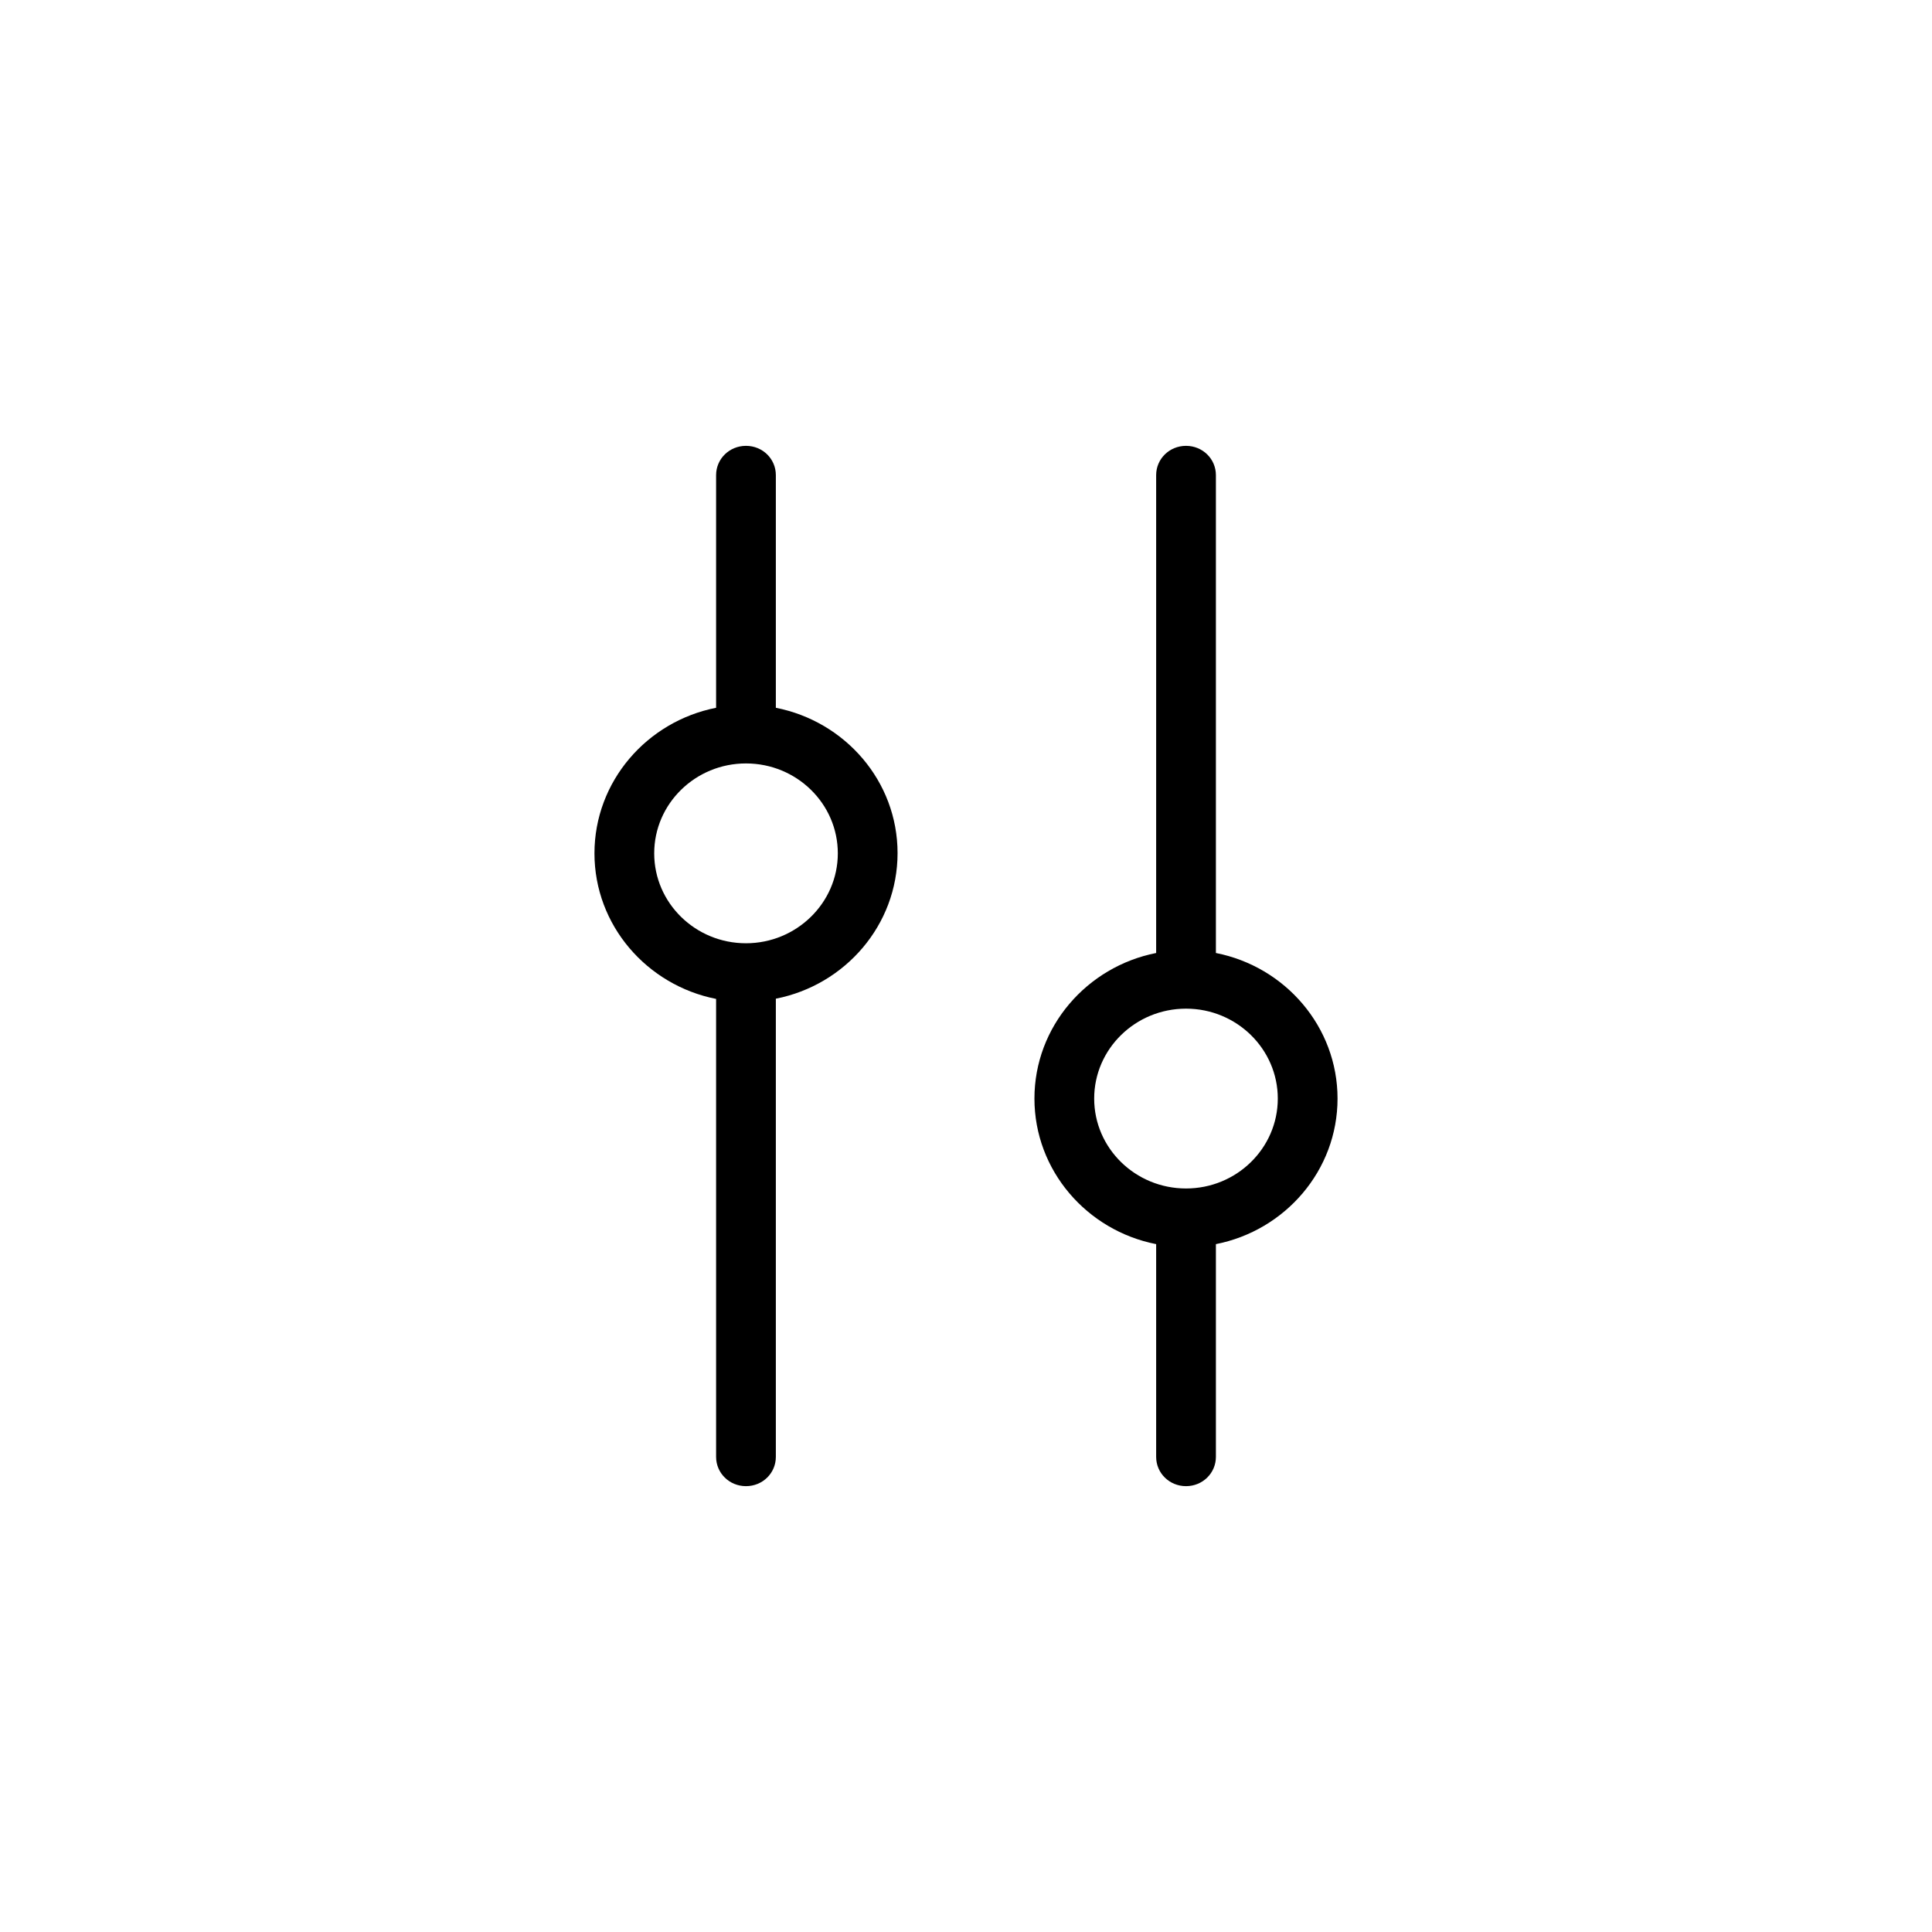 <svg width="26" height="26" viewBox="0 0 26 26" fill="none" xmlns="http://www.w3.org/2000/svg">
<path d="M16.363 12.825V6.394C16.363 6.175 16.184 6 15.961 6C15.738 6 15.559 6.175 15.559 6.394V12.825C14.627 13.009 13.921 13.816 13.921 14.784C13.921 15.752 14.627 16.56 15.559 16.743V19.606C15.559 19.825 15.738 20 15.961 20C16.184 20 16.363 19.825 16.363 19.606V16.743C17.294 16.56 18 15.752 18 14.784C18 13.819 17.297 13.009 16.363 12.825ZM15.961 15.994C15.279 15.994 14.725 15.452 14.725 14.784C14.725 14.117 15.279 13.574 15.961 13.574C16.642 13.574 17.196 14.117 17.196 14.784C17.196 15.452 16.642 15.994 15.961 15.994Z" fill="black"/>
<path d="M10.441 9.525V6.394C10.441 6.175 10.263 6 10.039 6C9.816 6 9.637 6.175 9.637 6.394V9.525C8.706 9.708 8 10.516 8 11.484C8 12.452 8.706 13.259 9.637 13.443V19.606C9.637 19.825 9.816 20 10.039 20C10.263 20 10.441 19.825 10.441 19.606V13.44C11.373 13.257 12.079 12.449 12.079 11.481C12.079 10.513 11.373 9.708 10.441 9.525ZM10.039 12.694C9.358 12.694 8.804 12.152 8.804 11.484C8.804 10.816 9.358 10.274 10.039 10.274C10.721 10.274 11.275 10.816 11.275 11.484C11.275 12.152 10.718 12.694 10.039 12.694Z" fill="black"/>
</svg>

